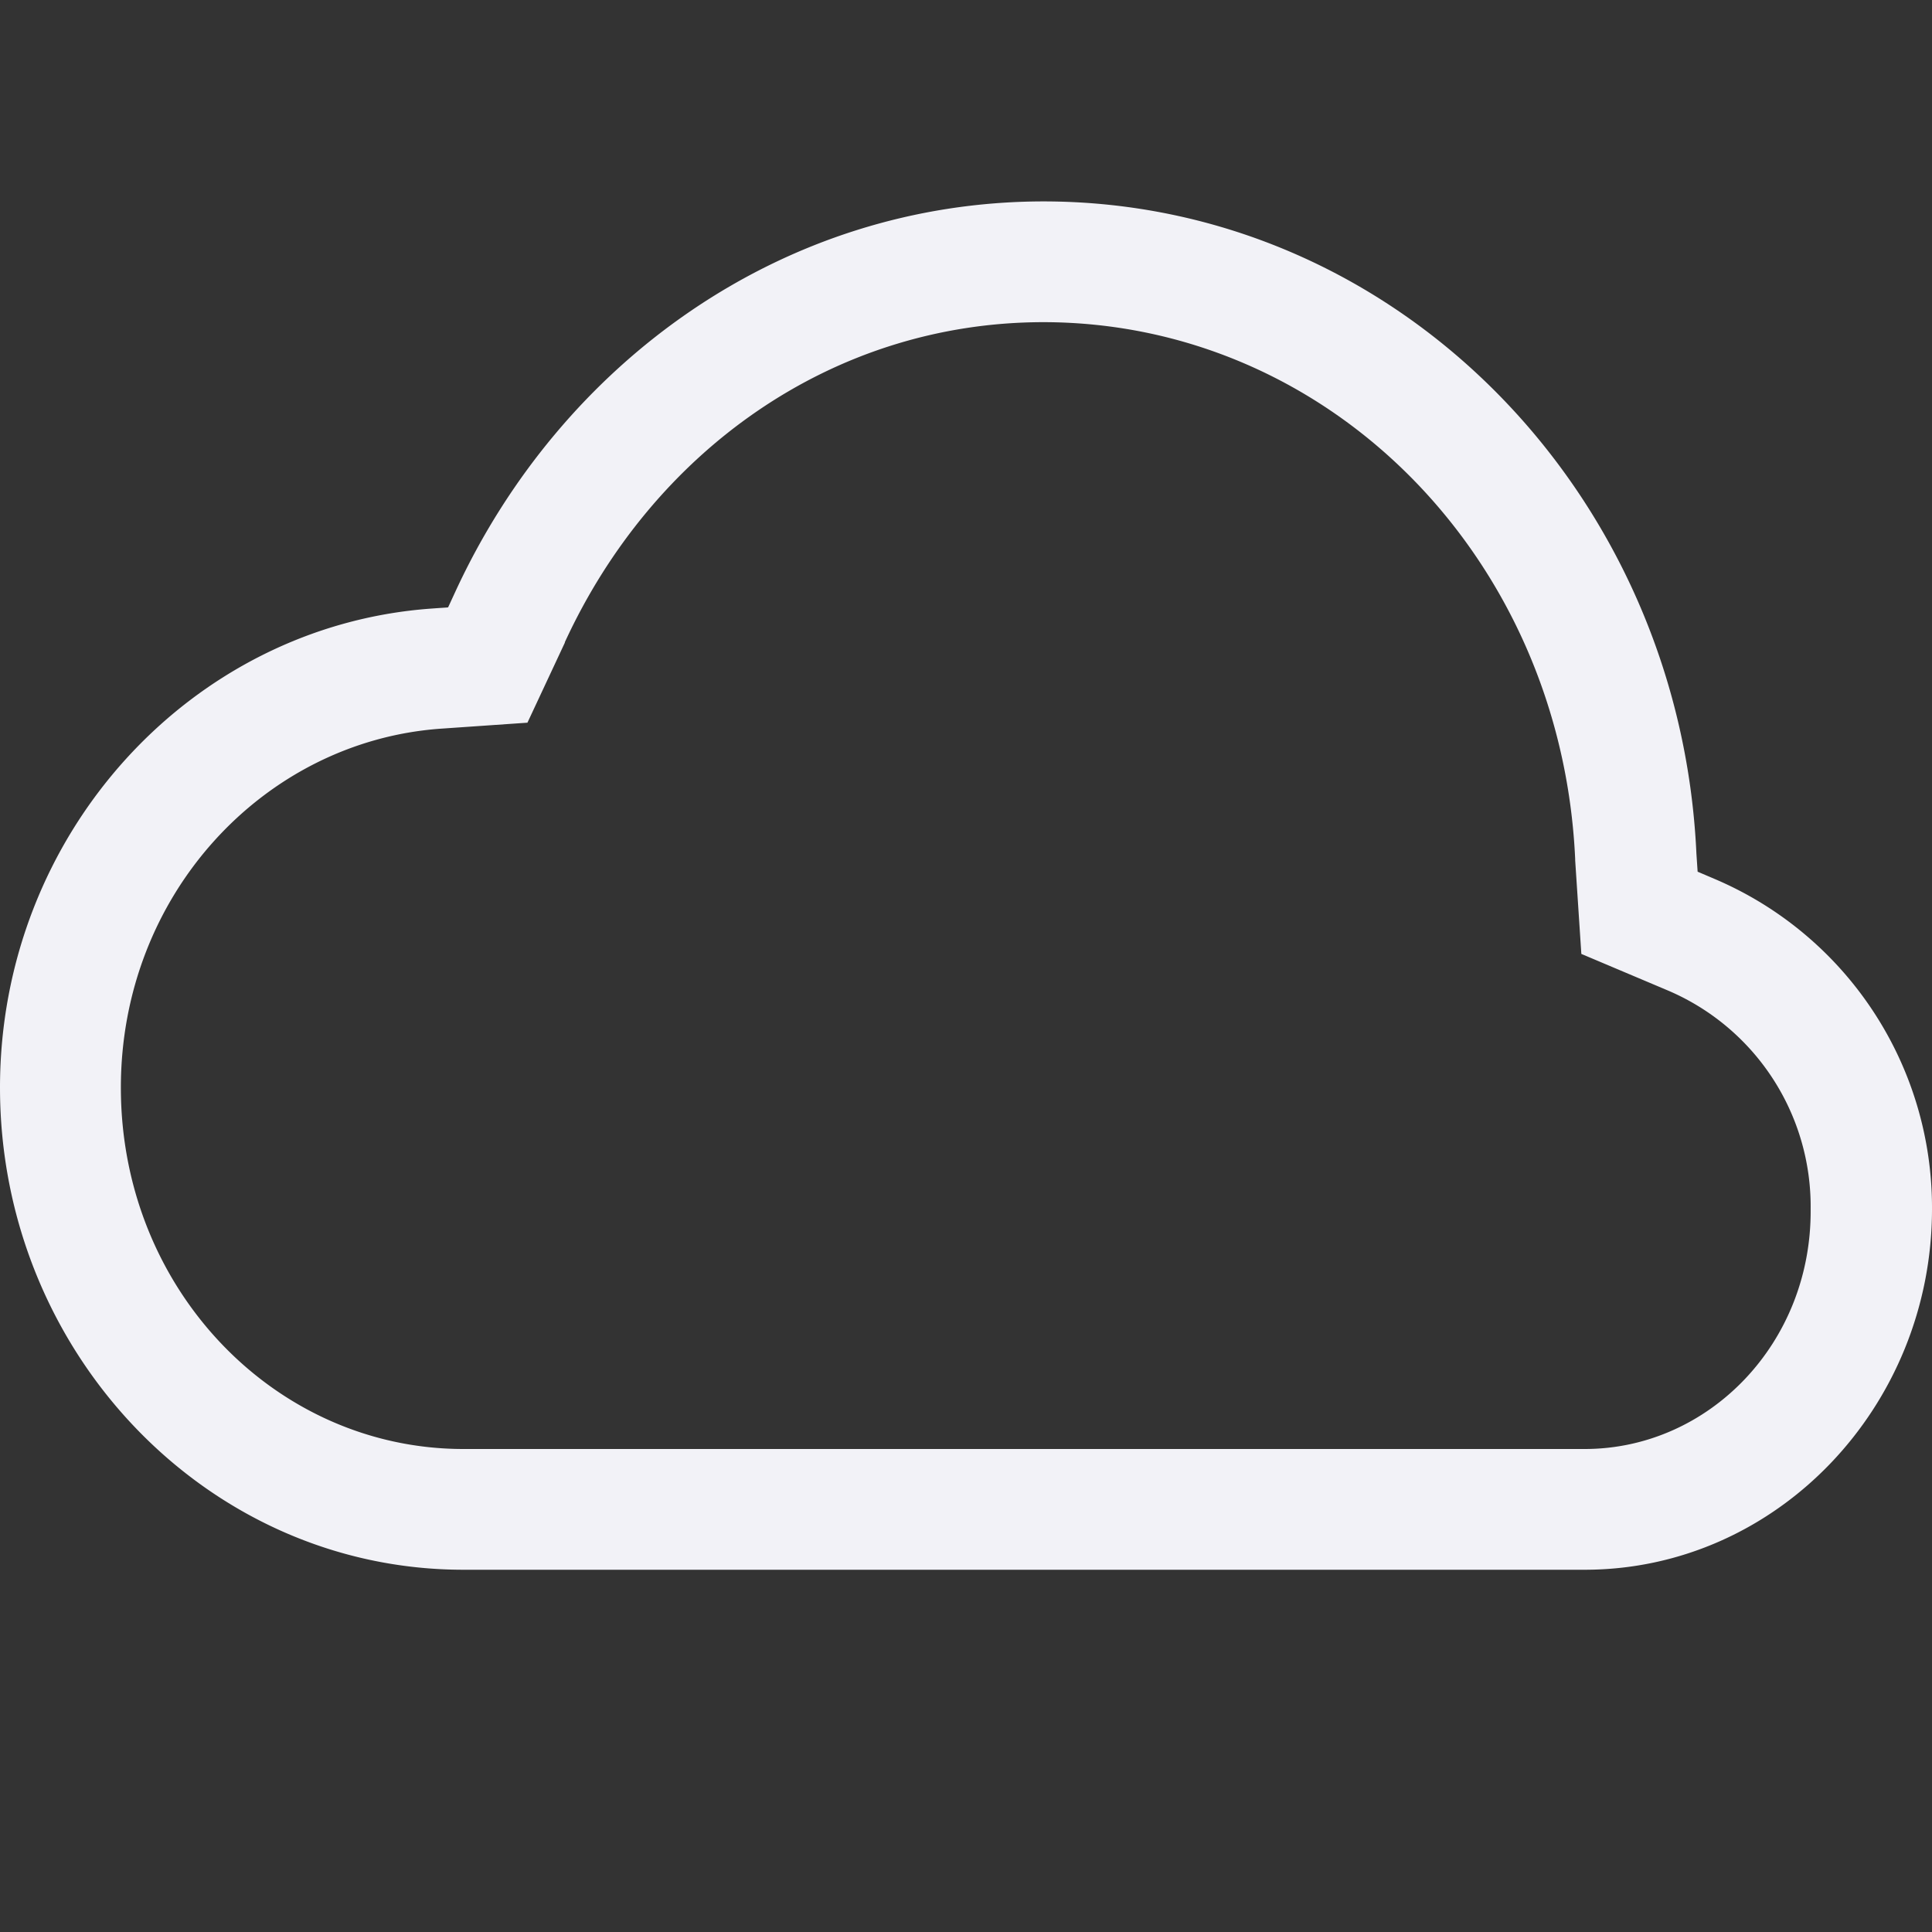<svg height="16" width="16" xmlns="http://www.w3.org/2000/svg">
  <rect width="100%" height="100%" fill="#333333" stroke="none"/>
  <path d="m8.641 1.668c-2.159.002-3.993 1.331-4.87 3.232l-.06.13-.139.01c-1.994.143-3.572 1.87-3.572 3.967 0 2.193 1.716 3.993 3.838 3.993h9.285c1.591 0 2.877-1.35 2.877-2.988a2.958 2.958 0 0 0 -1.805-2.735l-.136-.058-.01-.149c-.136-2.993-2.487-5.4-5.405-5.402zm0 1c2.368.002 4.291 1.952 4.404 4.447v.01l.051.775.703.297a1.944 1.944 0 0 1 1.196 1.815c.01 1.114-.846 1.988-1.871 1.988h-9.286c-1.556 0-2.837-1.321-2.837-2.992-.001-1.598 1.184-2.866 2.644-2.973l.723-.05.31-.663v-.004c.728-1.58 2.213-2.648 3.961-2.65z" fill="#f2f2f7"/>
</svg>
